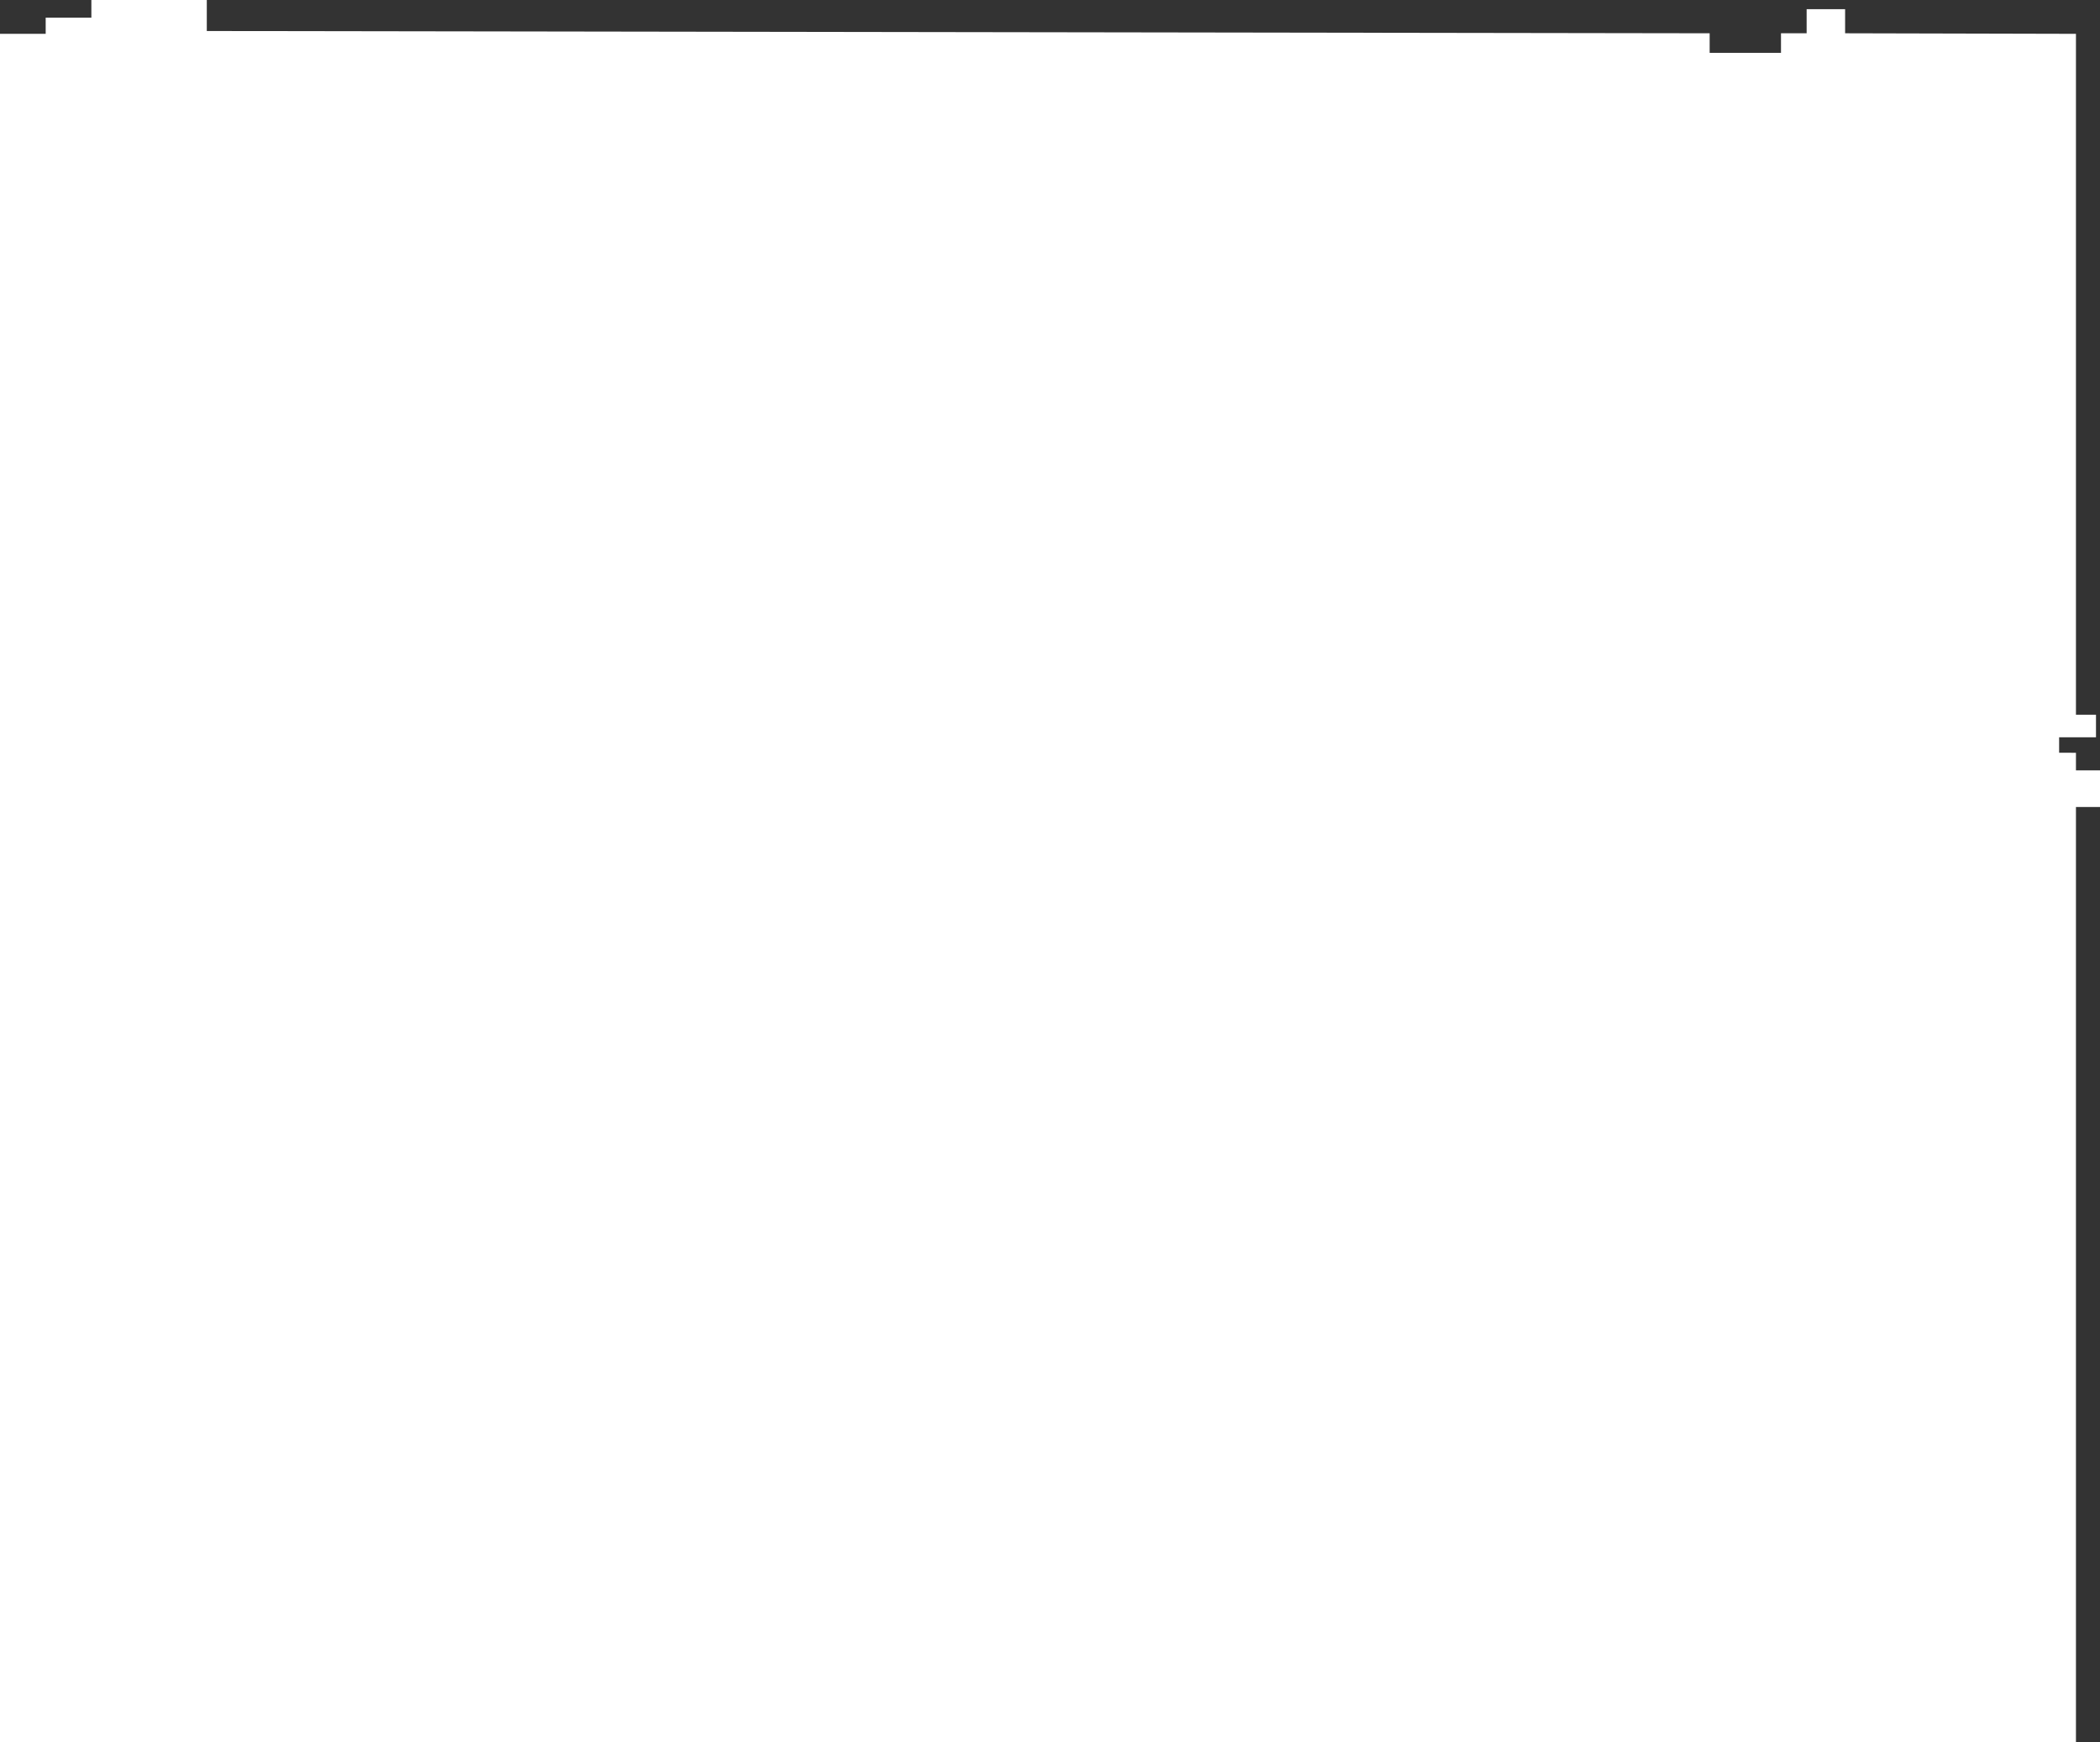 <svg xmlns="http://www.w3.org/2000/svg" width="1310" height="1087" preserveAspectRatio="none" viewBox="0 0 1310 1087">
  <rect x="0" y="0" width="1310" height="1087" fill="#333333" stroke="none"/>
  <path id="Trazado_1" data-name="Trazado 1" d="M0,21.107H28.5V10.993H57V0h72V19.348l937.5,1.414V32.979H1111V20.762h16V5.716h24V20.762l144,.345V445.881h12.5v14.071h-23v9.674H1295v10.993h15v22.85h-15V1087H0Z" fill="#fff"/>
</svg>
